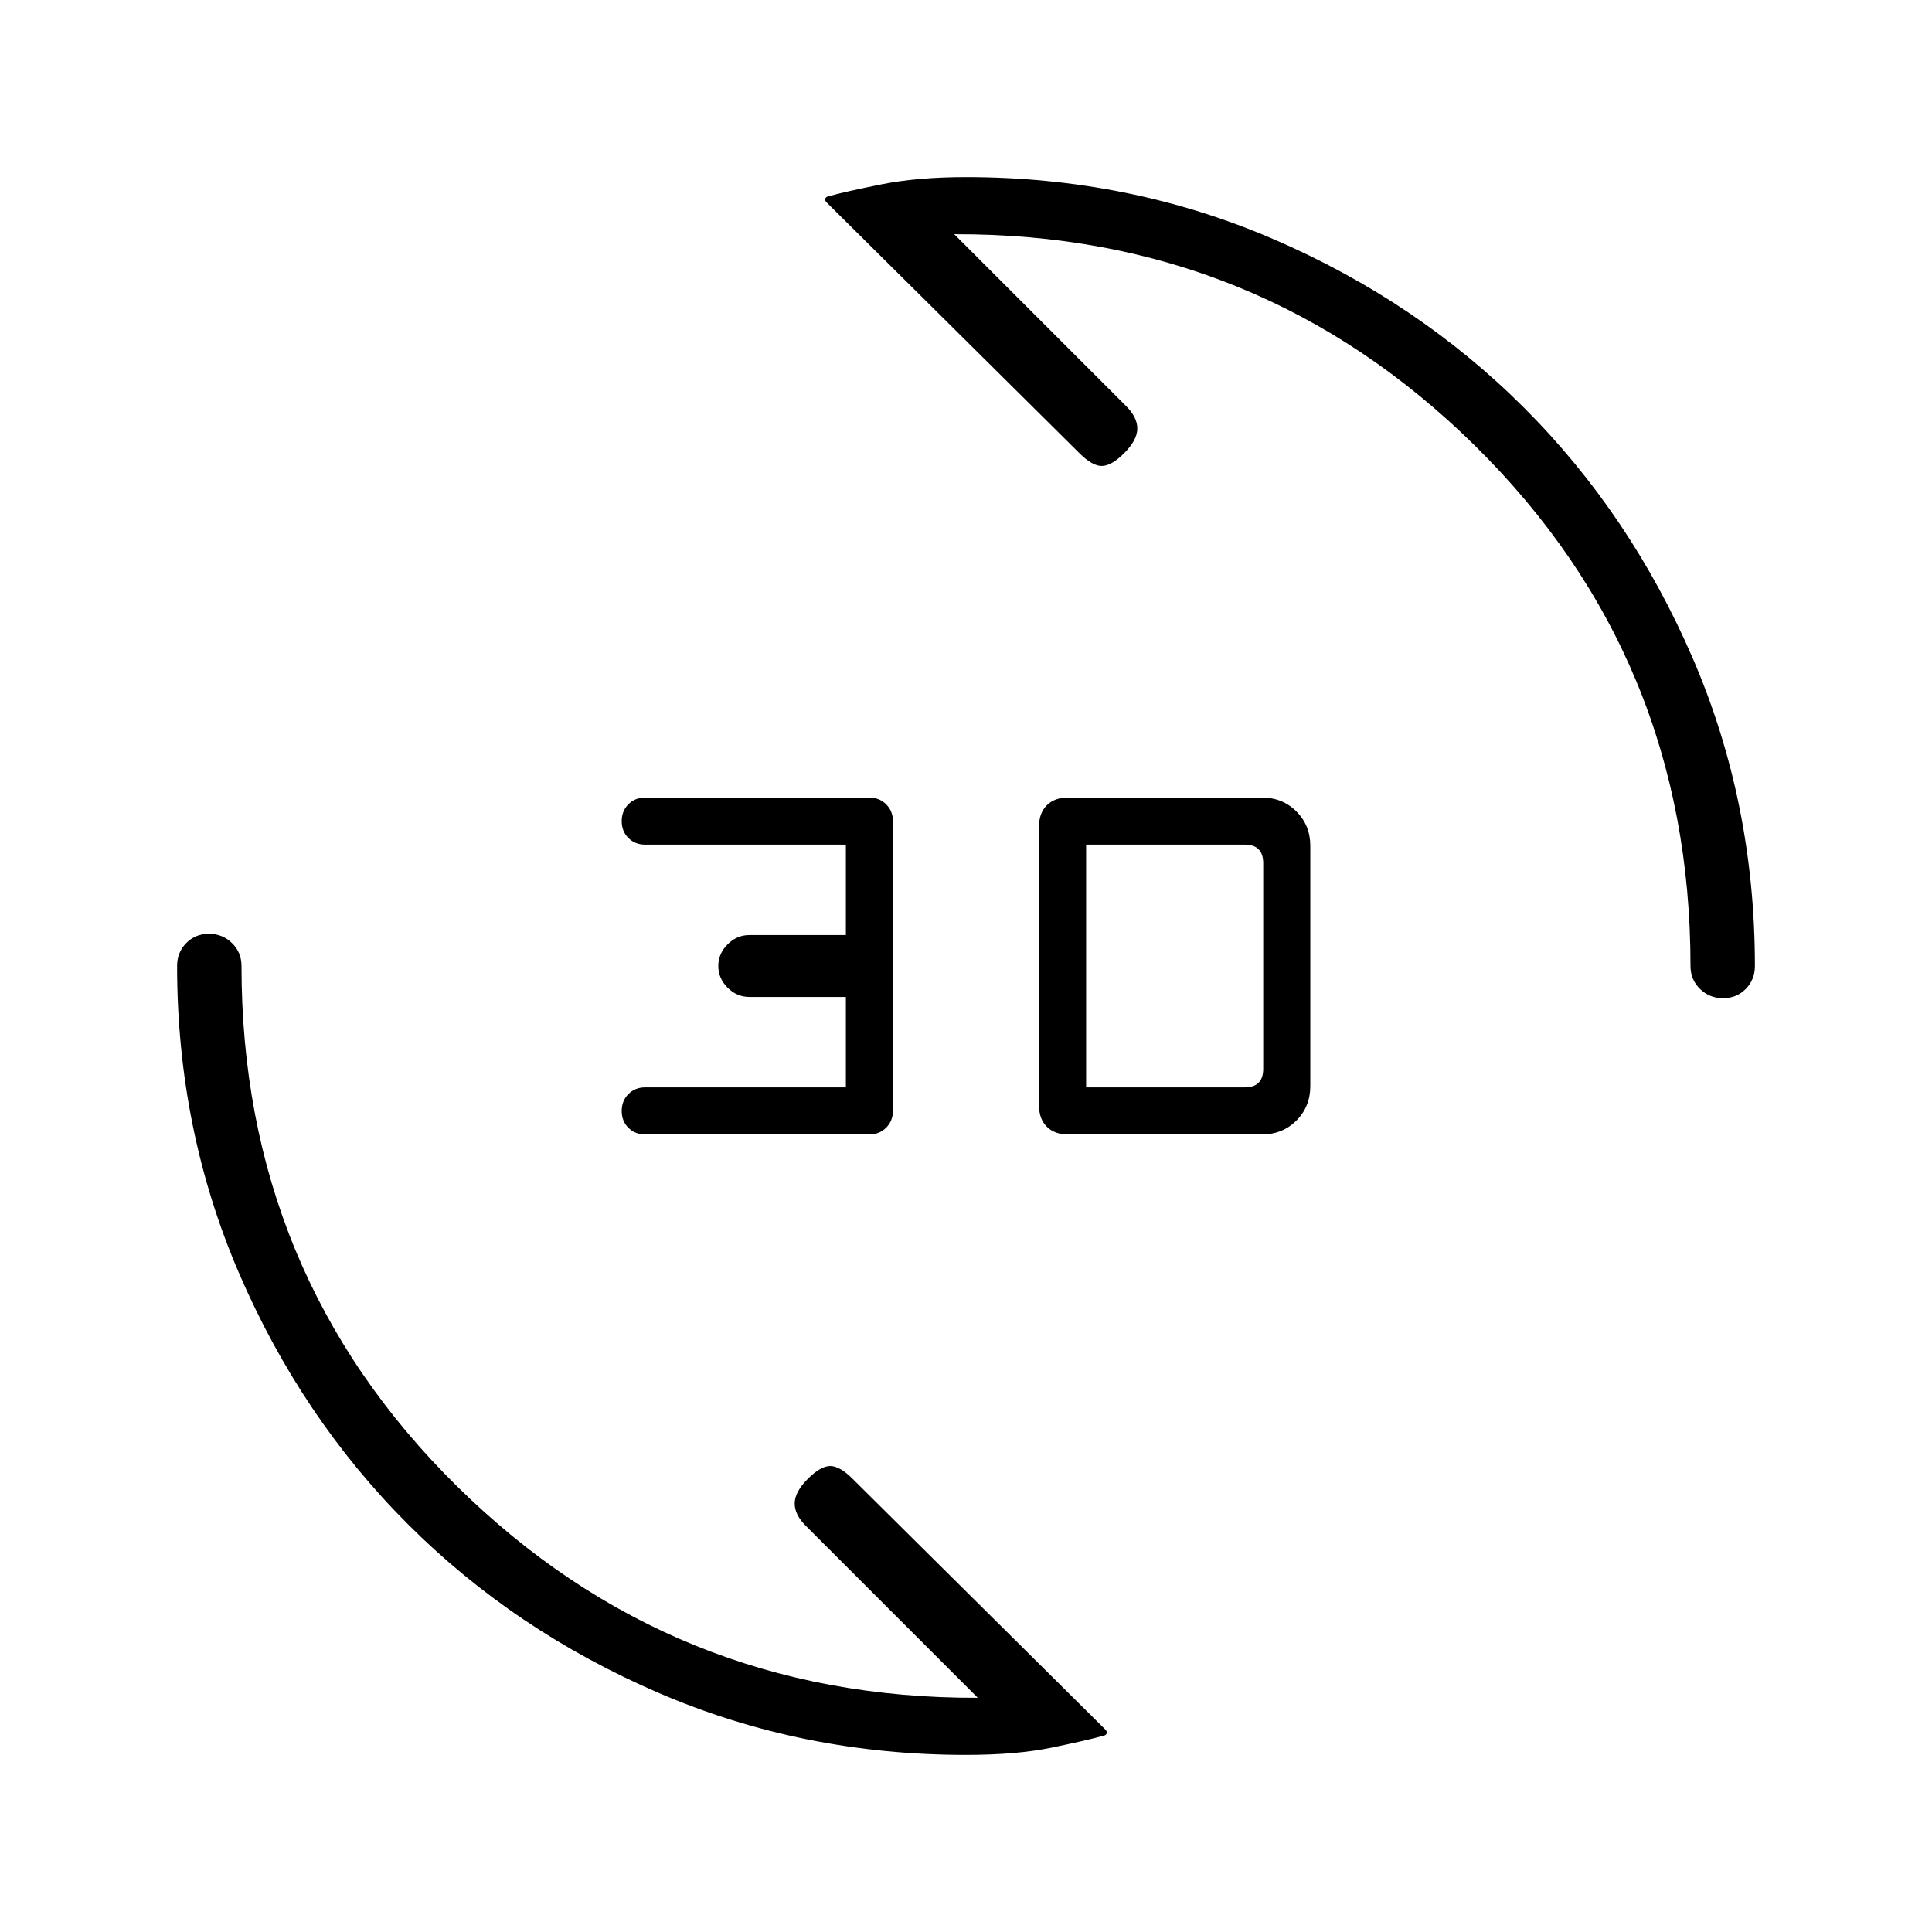 <svg xmlns="http://www.w3.org/2000/svg" height="20" viewBox="0 -960 960 960" width="20"><path d="M627.08-396.31h-96.47q-6.61 0-10.46-3.84-3.84-3.85-3.84-10.31v-139.08q0-6.46 3.84-10.31 3.85-3.84 10.46-3.84h96.47q10.2 0 17.1 6.9 6.9 6.9 6.9 17.1v119.38q0 10.2-6.9 17.1-6.9 6.9-17.1 6.9Zm-195.08 0H320.62q-5.07 0-8.38-3.3-3.32-3.3-3.32-8.35 0-5.06 3.32-8.39 3.31-3.34 8.38-3.34h99.69v-44.93h-48q-6.16 0-10.77-4.61-4.62-4.62-4.62-10.77 0-6.15 4.62-10.77 4.61-4.61 10.77-4.61h48v-44.93h-99.69q-5.07 0-8.38-3.3-3.32-3.3-3.32-8.35 0-5.06 3.32-8.39 3.31-3.34 8.38-3.34H432q4.97 0 8.33 3.36 3.36 3.36 3.36 8.33v144q0 4.97-3.36 8.33-3.36 3.36-8.33 3.36Zm107.69-23.38h78.77q4.62 0 6.92-2.31 2.31-2.31 2.31-6.92v-102.16q0-4.61-2.31-6.92-2.3-2.31-6.92-2.31h-78.77v120.62ZM856.18-464q-6.72 0-11.45-4.6Q840-473.2 840-480q0-153-107.15-258.58-107.16-105.57-258.7-105.04l85.47 85.47q5.61 5.61 5.5 11.27-.12 5.65-6.5 12.03-6.39 6.39-11.16 6.39-4.77 0-11.15-6.39L410.85-859.31q-1.16-1.15-.73-2.11.42-.96 2.11-1.2 7.55-2.11 25.62-5.75Q455.93-872 480-872q81.34 0 152.88 30.87 71.54 30.87 124.46 83.79 52.92 52.92 83.79 124.46Q872-561.34 872-480q0 6.8-4.55 11.4-4.54 4.6-11.27 4.6ZM480-88q-81.34 0-152.88-30.87-71.54-30.87-124.46-83.79-52.92-52.92-83.79-124.46Q88-398.66 88-480q0-6.8 4.55-11.4 4.54-4.6 11.27-4.6 6.72 0 11.45 4.6Q120-486.8 120-480q0 153 107.15 258.58 107.16 105.57 258.7 105.04l-85.47-85.47q-5.61-5.61-5.5-11.27.12-5.65 6.5-12.03 6.39-6.39 11.16-6.39 4.77 0 11.15 6.39l125.46 124.46q1.16 1.15.73 2.11-.42.96-2.11 1.2-7.55 2.11-25.12 5.75Q505.07-88 480-88Z"/></svg>
